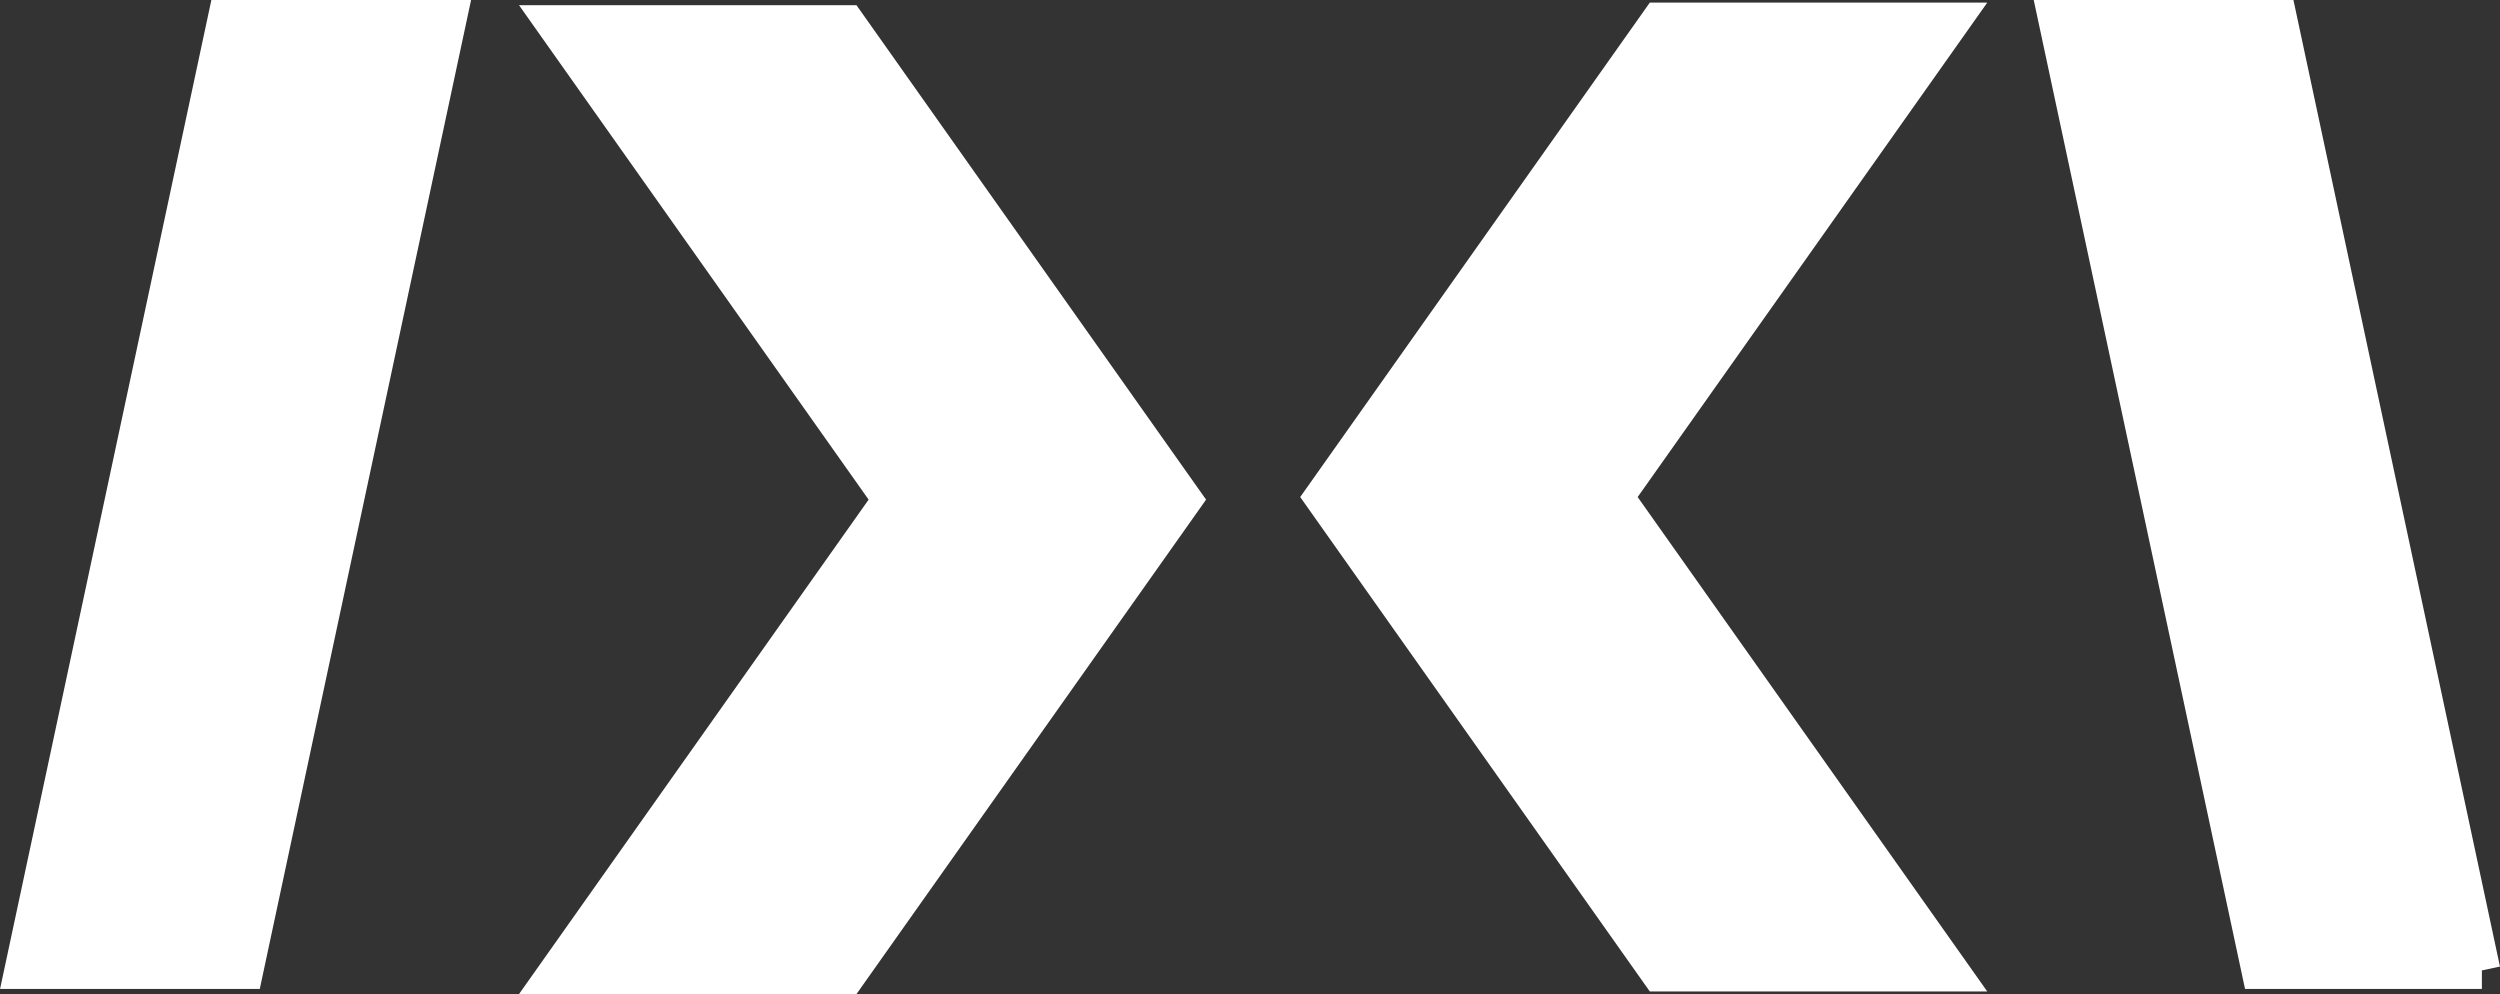 <svg xmlns="http://www.w3.org/2000/svg" viewBox="0 0 67.6 26.88"><rect x="0" y="0" width="67.6" height="26.88" fill="#333333" stroke="none"/><defs><style>.cls-1{fill:#fff;stroke:#fff;stroke-miterlimit:10;}</style></defs><g id="Layer_2" data-name="Layer 2"><g id="develop"><path class="cls-1" d="M6.12.5h6L6.62,26.24h-6ZM15,26.38l9.1-12.87L15,.64h7.9L32,13.51l-9.1,12.87Z"/><path class="cls-1" d="M52.77.57l-9.1,12.87,9.1,12.87h-7.9l-9.1-12.87L44.87.57Z"/><polyline class="cls-1" points="67.11 26.24 61.61 0.5 55.61 0.5 61.11 26.24 67.11 26.24"/></g></g></svg>